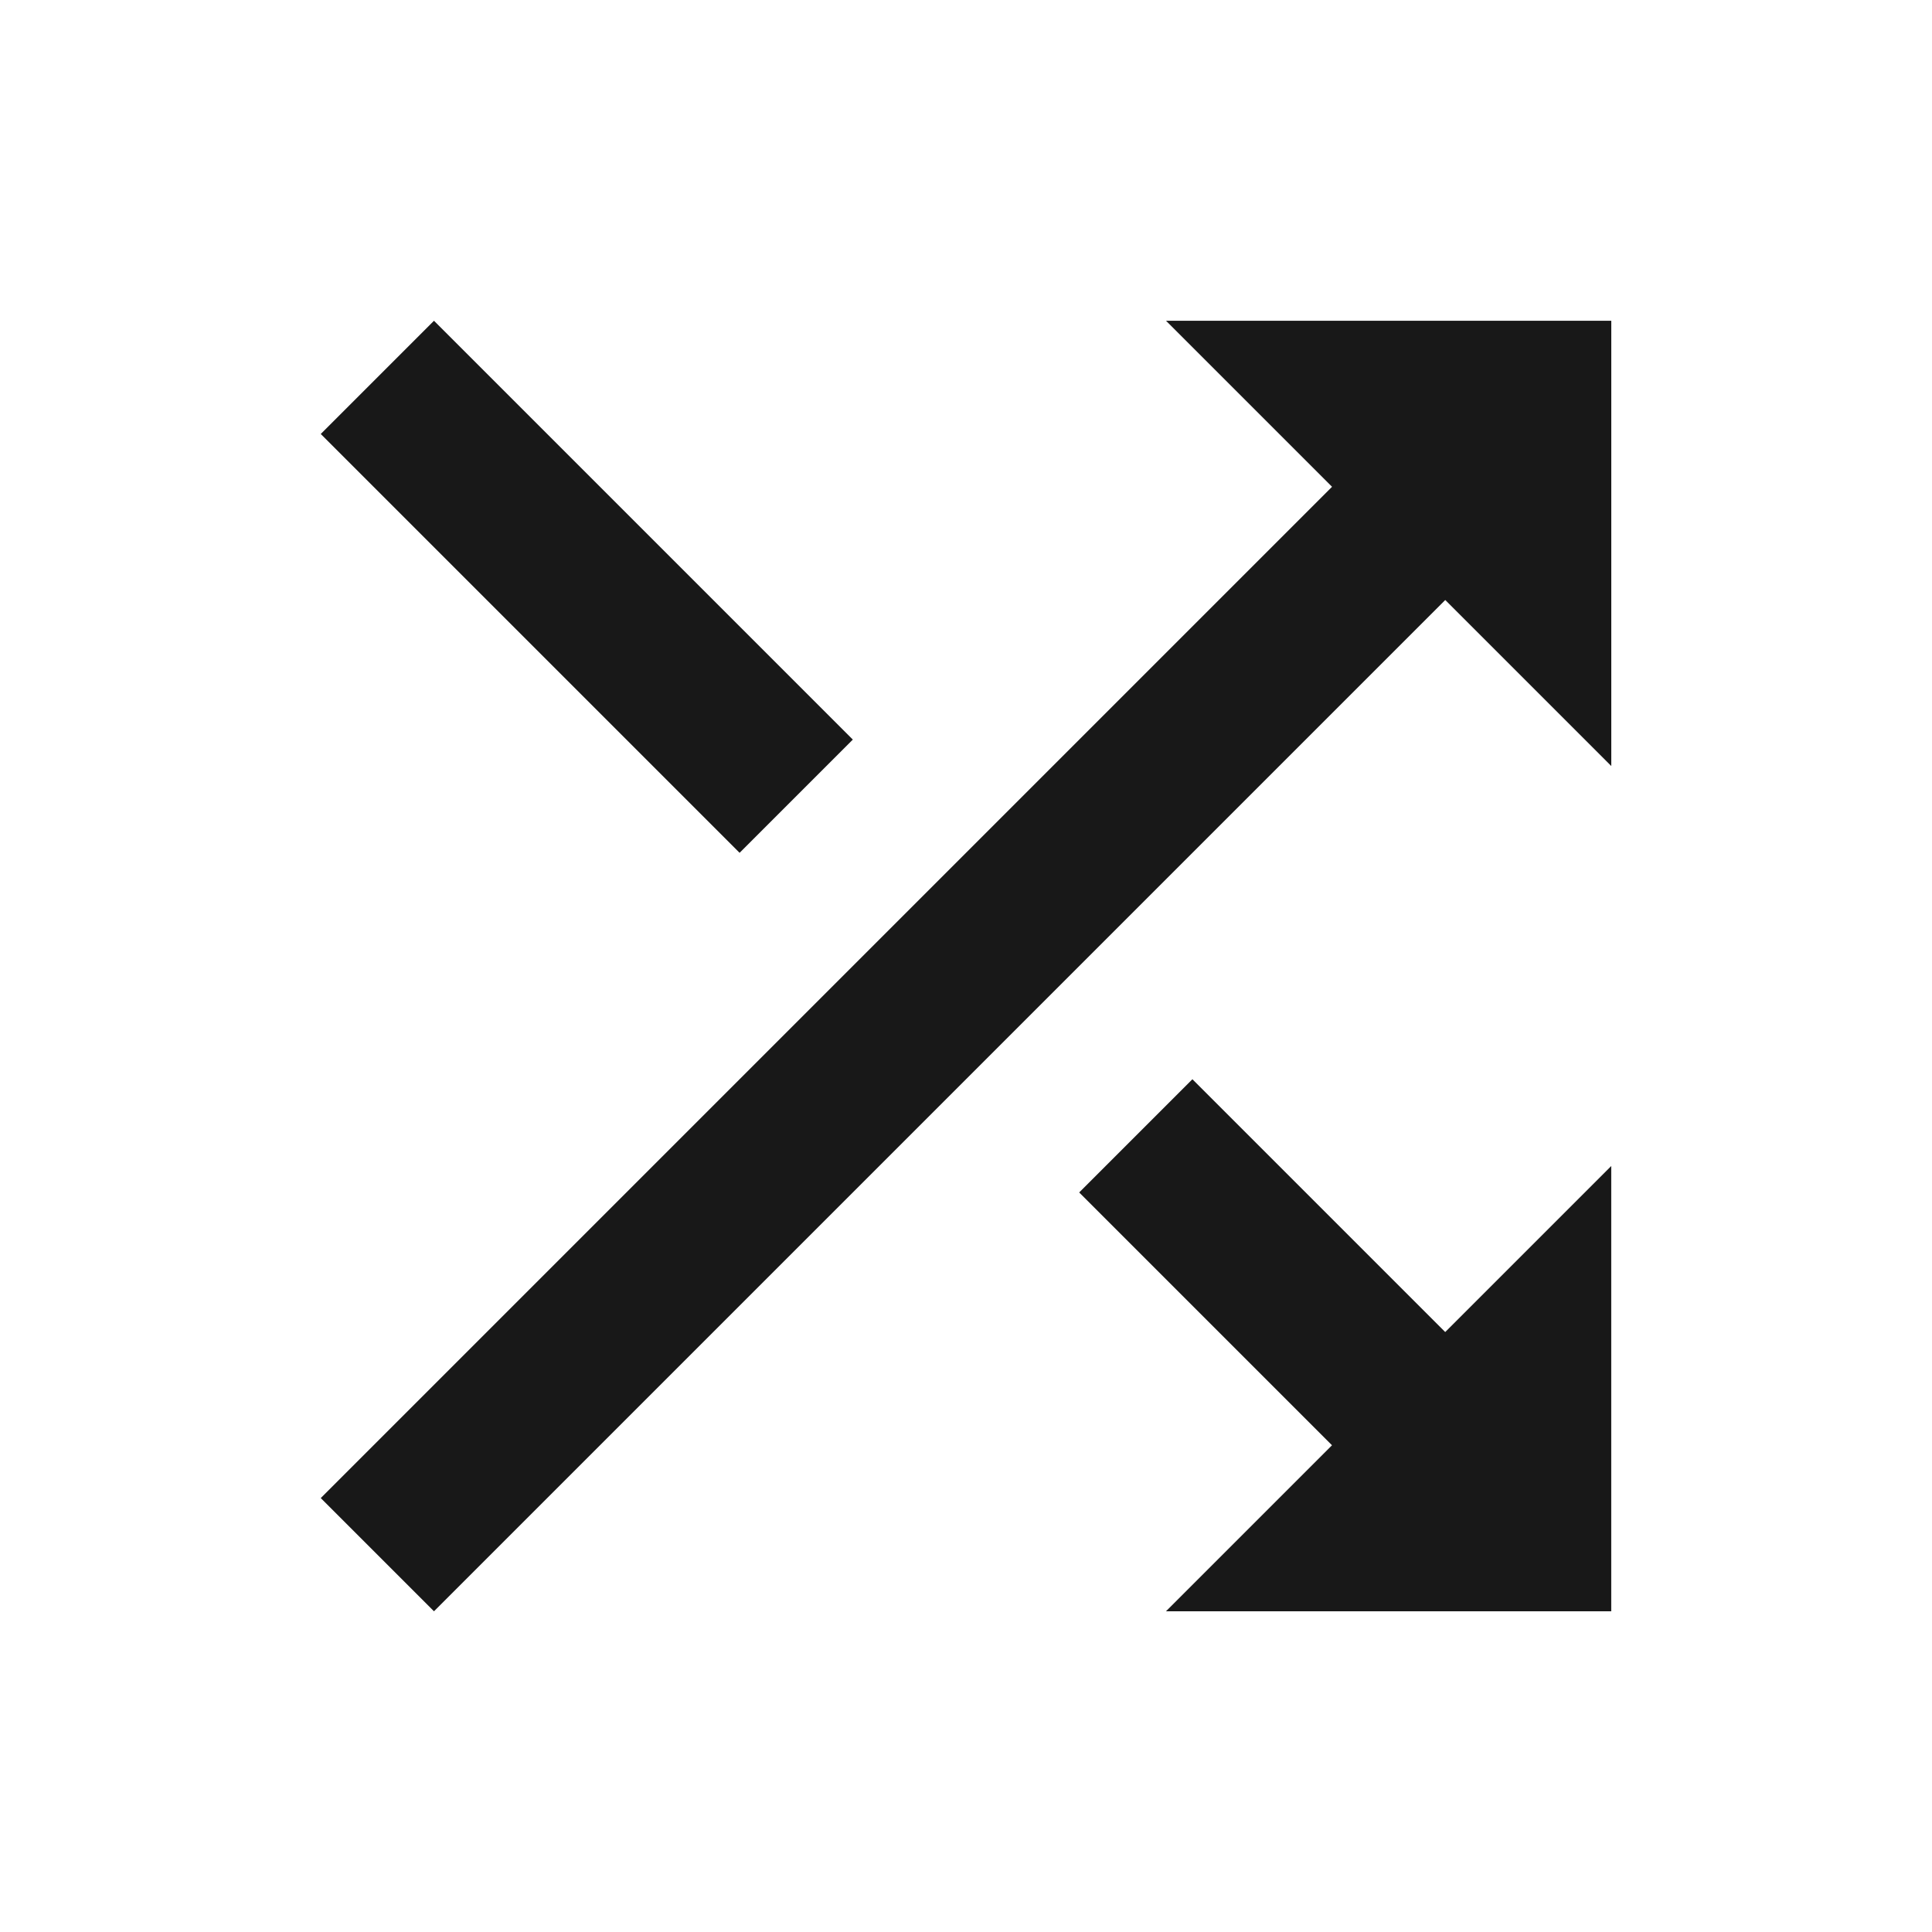 <?xml version="1.0" encoding="utf-8"?>
<!-- Generated by IcoMoon.io -->
<!DOCTYPE svg PUBLIC "-//W3C//DTD SVG 1.1//EN" "http://www.w3.org/Graphics/SVG/1.1/DTD/svg11.dtd">
<svg version="1.1" xmlns="http://www.w3.org/2000/svg" xmlns:xlink="http://www.w3.org/1999/xlink" width="48" height="48" viewBox="0 0 48 48">
<path fill="#181818" d="M29.625 26.813l6.281 6.281 4.125-4.125v11.063h-11.063l4.125-4.125-6.281-6.281zM28.969 7.969h11.063v11.063l-4.125-4.125-25.125 25.125-2.813-2.813 25.125-25.125zM21.188 18.375l-2.813 2.813-10.406-10.406 2.813-2.813z"></path>
</svg>
